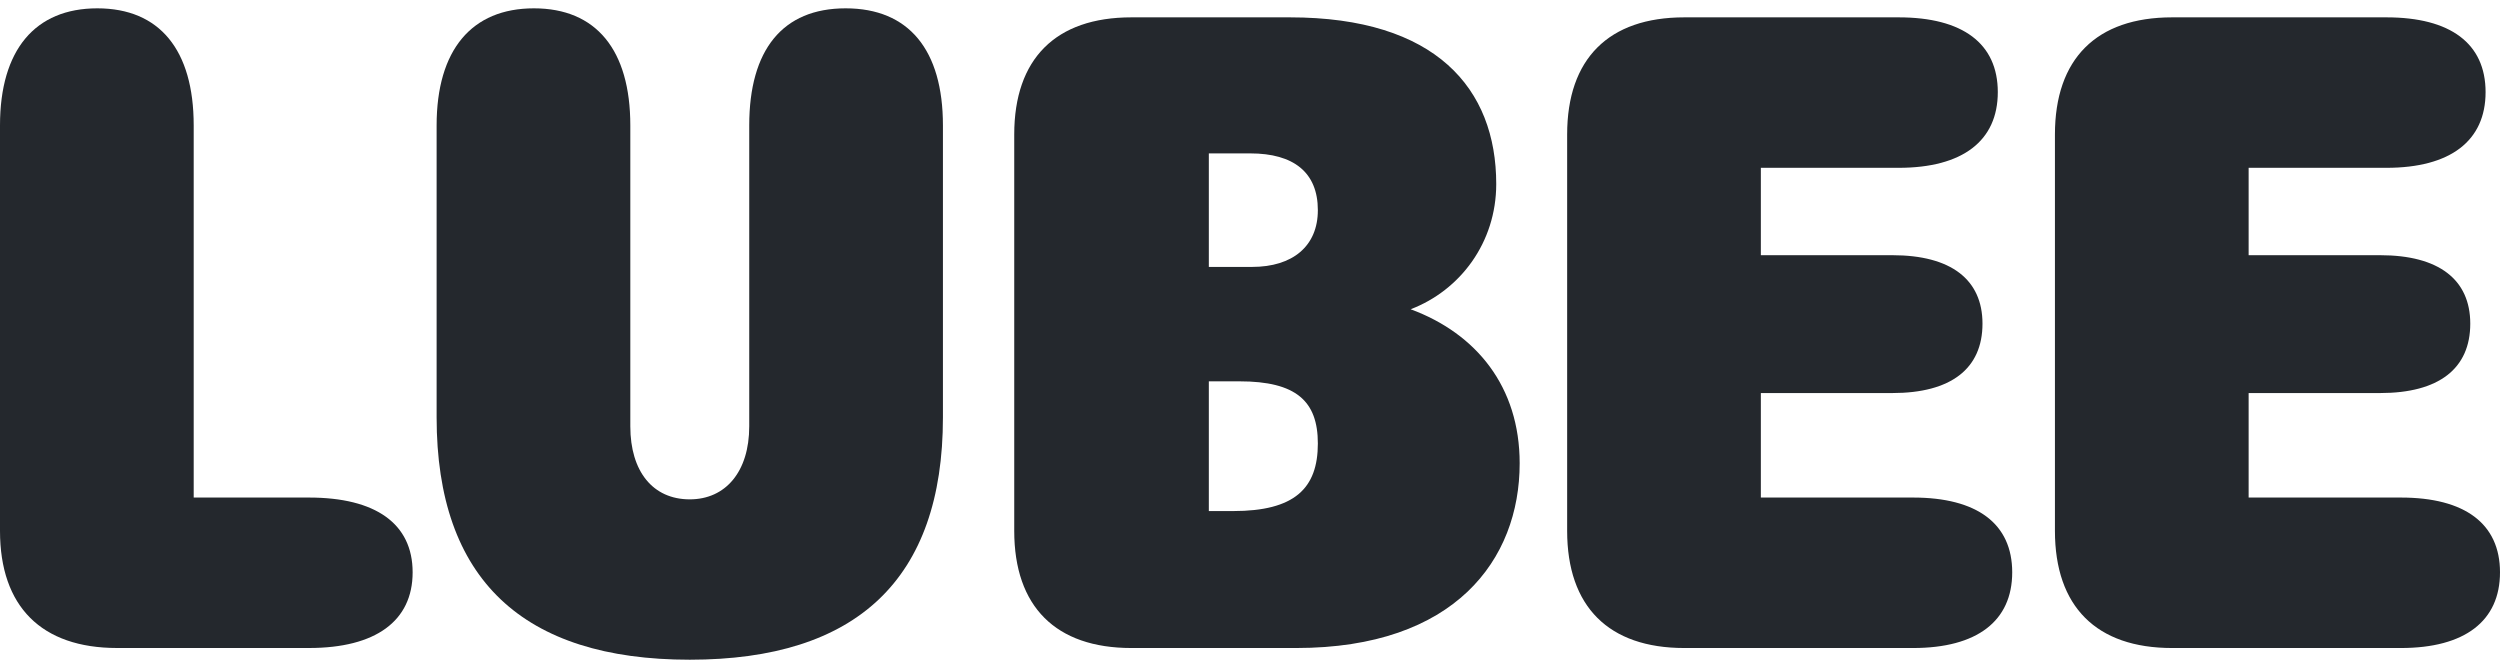 <svg width="150" height="40" viewBox="0 0 150 40" fill="none" xmlns="http://www.w3.org/2000/svg">
<path d="M130.324 38.881C125.783 38.881 123.296 36.394 123.296 31.853V8.068C123.296 3.528 125.783 1.041 130.324 1.041H143.189C147.027 1.041 149.135 2.609 149.135 5.528C149.135 8.447 147.027 10.069 143.189 10.069H134.918V15.312H142.811C146.324 15.312 148.216 16.771 148.216 19.42C148.216 22.123 146.324 23.583 142.811 23.583H134.918V29.853H144.054C147.892 29.853 150 31.421 150 34.34C150 37.259 147.892 38.881 144.054 38.881H130.324Z" fill="#24282D"/>
<path d="M101.057 38.881C96.516 38.881 94.029 36.394 94.029 31.853V8.068C94.029 3.528 96.516 1.041 101.057 1.041H113.922C117.76 1.041 119.868 2.609 119.868 5.528C119.868 8.447 117.76 10.069 113.922 10.069H105.651V15.312H113.544C117.057 15.312 118.949 16.771 118.949 19.42C118.949 22.123 117.057 23.583 113.544 23.583H105.651V29.853H114.787C118.625 29.853 120.733 31.421 120.733 34.34C120.733 37.259 118.625 38.881 114.787 38.881H101.057Z" fill="#24282D"/>
<path d="M67.882 38.881C63.341 38.881 60.854 36.394 60.854 31.853V8.068C60.854 3.528 63.341 1.041 67.882 1.041H77.395C86.152 1.041 89.774 5.311 89.774 11.041C89.774 14.555 87.612 17.42 84.639 18.555C88.585 20.015 91.18 23.204 91.18 27.799C91.18 33.583 87.287 38.881 77.774 38.881H67.882ZM73.99 30.664C77.666 30.664 79.071 29.313 79.071 26.61C79.071 24.069 77.774 22.88 74.368 22.88H72.53V30.664H73.99ZM72.53 16.015H75.125C77.558 16.015 79.071 14.771 79.071 12.609C79.071 10.339 77.612 9.204 75.017 9.204H72.53V16.015Z" fill="#24282D"/>
<path d="M41.386 39.583C31.386 39.583 26.197 34.772 26.197 25.042V7.527C26.197 2.987 28.305 0.5 32.035 0.5C35.765 0.5 37.819 2.987 37.819 7.527V25.582C37.819 28.285 39.17 29.961 41.386 29.961C43.549 29.961 44.954 28.285 44.954 25.582V7.527C44.954 2.987 46.954 0.5 50.738 0.5C54.522 0.5 56.576 2.987 56.576 7.527V25.042C56.576 34.772 51.387 39.583 41.386 39.583Z" fill="#24282D"/>
<path d="M7.027 38.88C2.487 38.88 0 36.394 0 31.853V7.527C0 2.987 2.108 0.5 5.838 0.5C9.568 0.5 11.622 2.987 11.622 7.527V29.853H18.541C22.541 29.853 24.758 31.421 24.758 34.34C24.758 37.259 22.541 38.88 18.541 38.88H7.027Z" fill="#24282D"/>
</svg>
